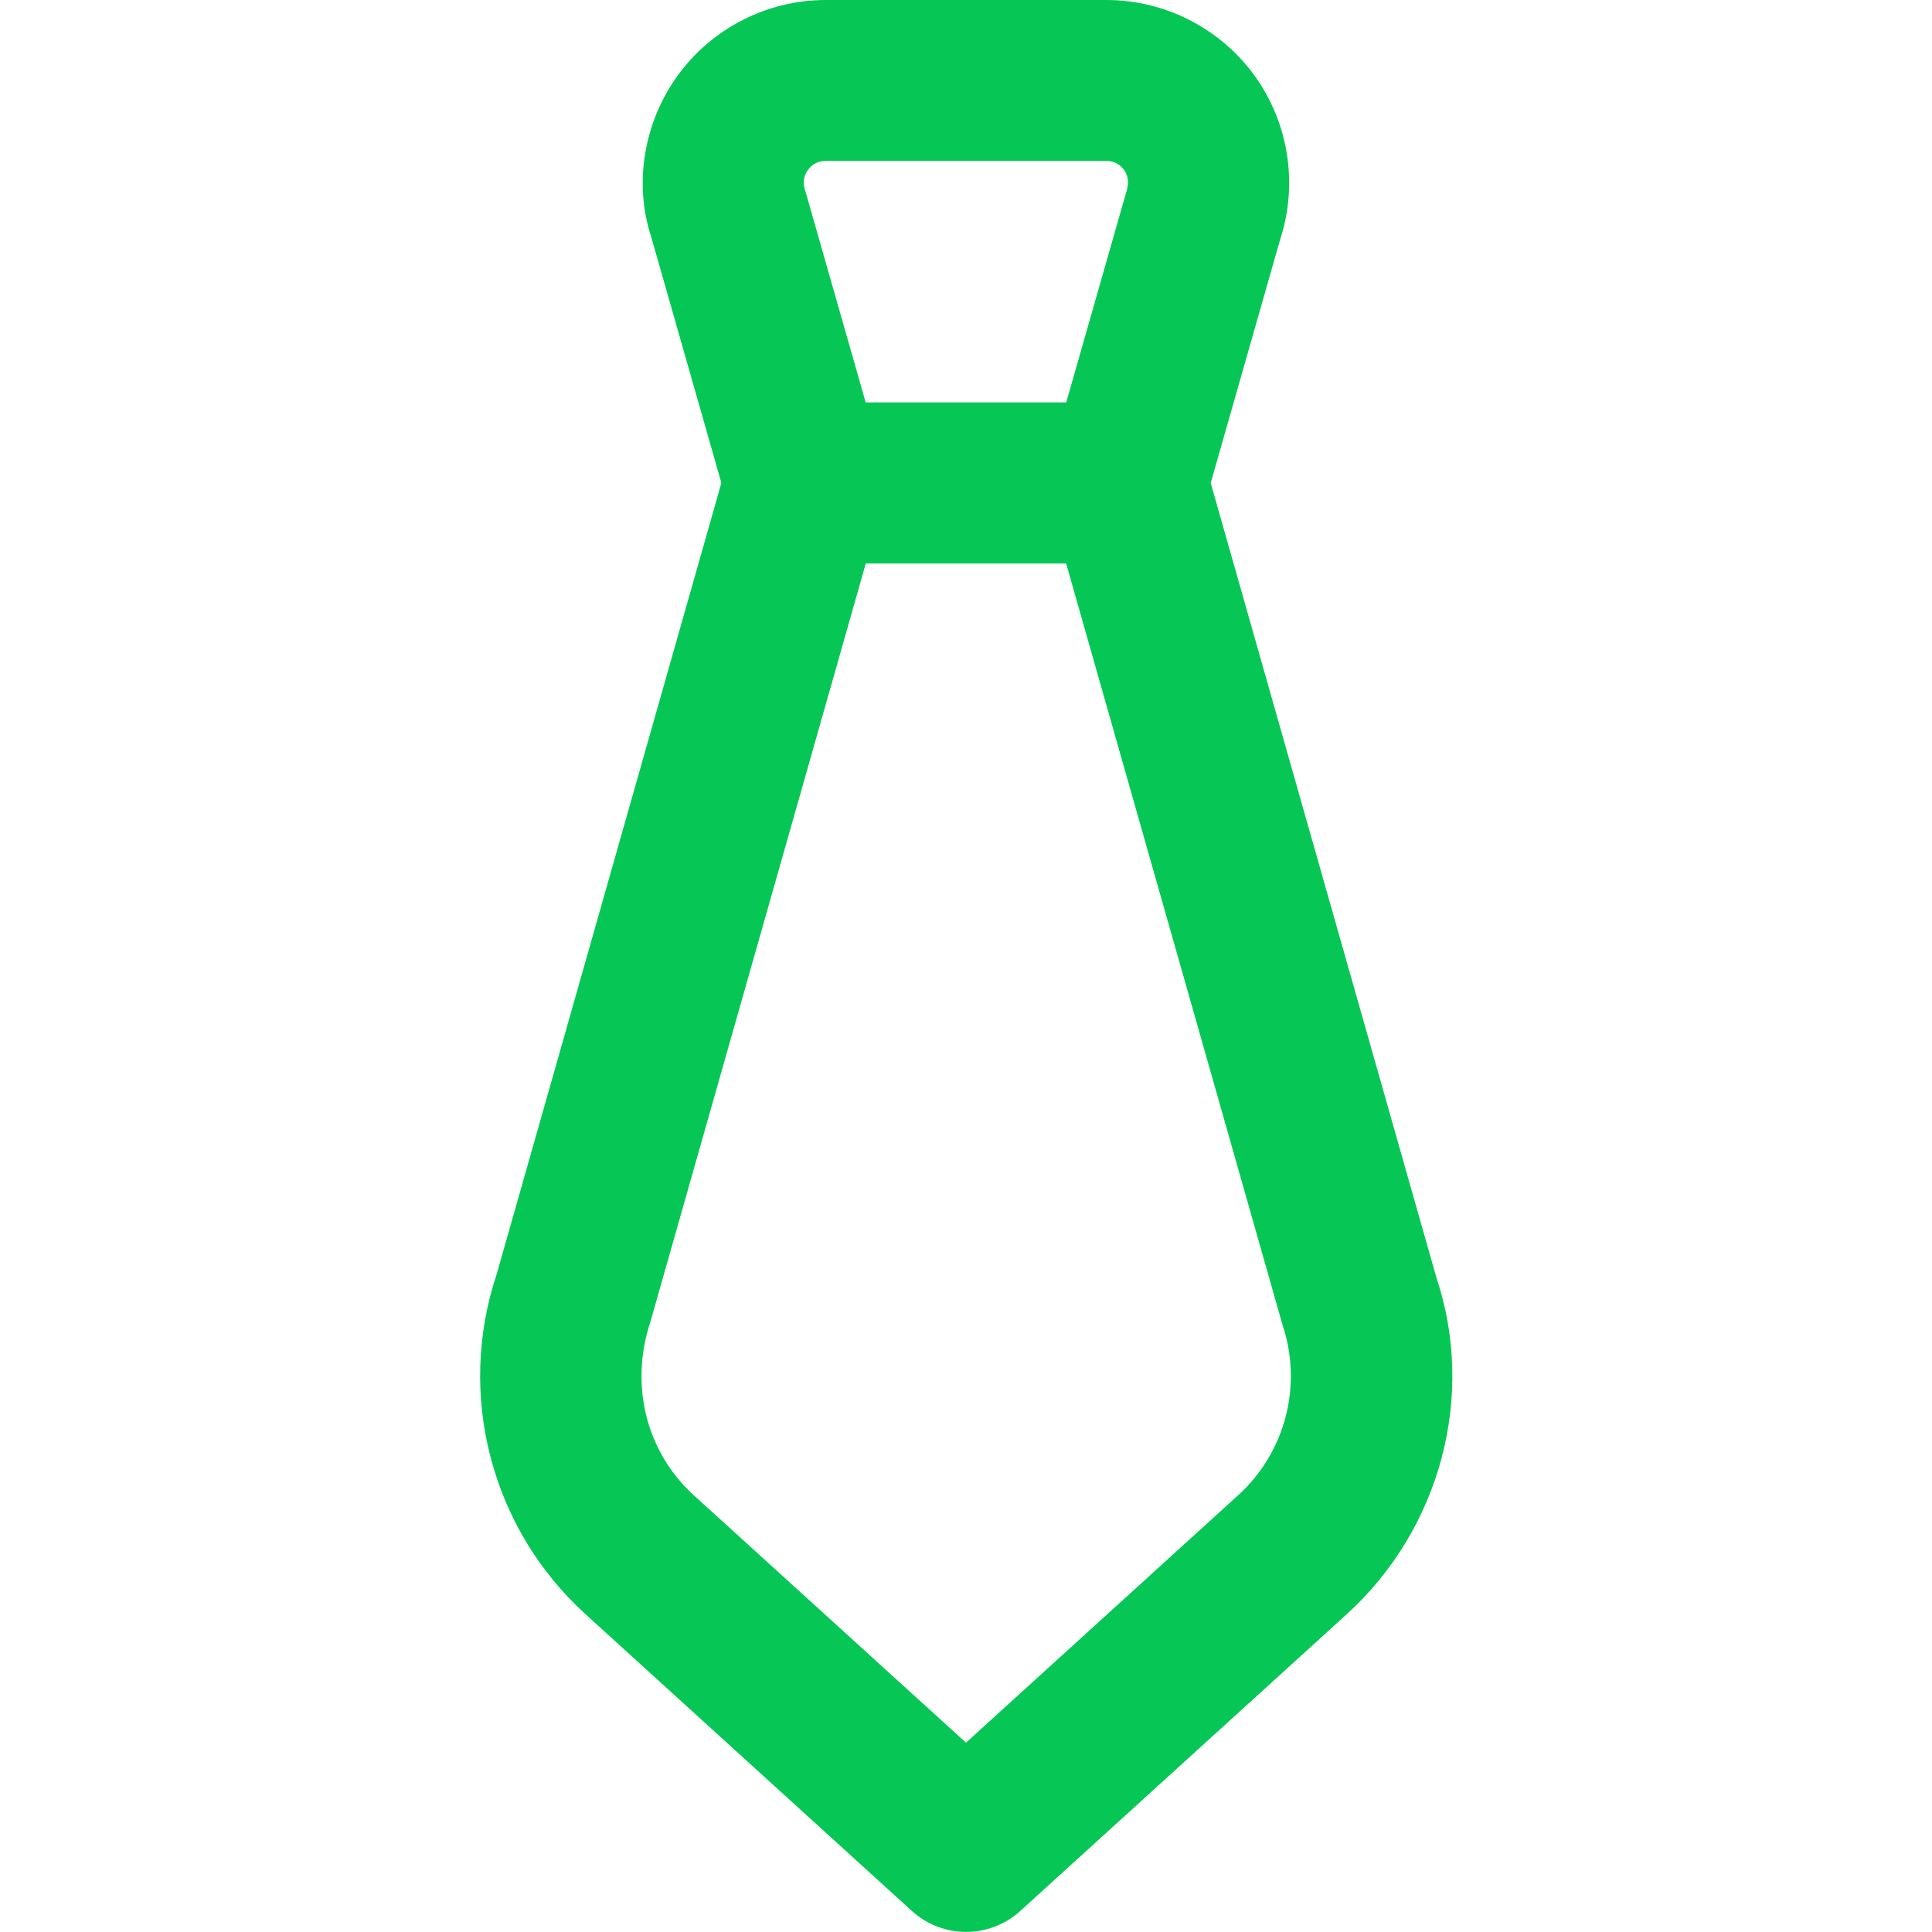 <svg width="24" height="24" viewBox="0 0 24 24" fill="none" xmlns="http://www.w3.org/2000/svg">
<g clip-path="url(#clip0_925_15227)">
<path d="M17.844 15.872L15.04 6L15.901 2.98C16.128 2.291 16.01 1.527 15.584 0.939C15.158 0.351 14.471 0 13.745 0H10.257C9.531 0 8.843 0.351 8.418 0.939C7.992 1.527 7.874 2.29 8.089 2.941L8.961 5.999L6.17 15.828C5.669 17.33 6.102 18.988 7.274 20.053L11.328 23.739C11.519 23.912 11.76 23.999 12.001 23.999C12.242 23.999 12.483 23.912 12.674 23.739L16.728 20.054C17.9 18.989 18.332 17.331 17.844 15.872ZM10.037 2.111C10.074 2.06 10.141 1.999 10.256 1.999H13.744C13.858 1.999 13.926 2.06 13.963 2.111C14 2.162 14.037 2.245 13.989 2.392L13.245 4.999H10.754L9.999 2.354C9.963 2.245 9.999 2.162 10.037 2.111ZM15.381 18.574L12 21.648L8.618 18.574C8.033 18.042 7.816 17.213 8.08 16.419L10.755 7H13.244L15.933 16.462C16.183 17.213 15.967 18.042 15.381 18.574Z" fill="#06C755"/>
</g>
<defs>
<clipPath id="clip0_925_15227">
<rect width="24" height="24" fill="white"/>
</clipPath>
</defs>
</svg>
